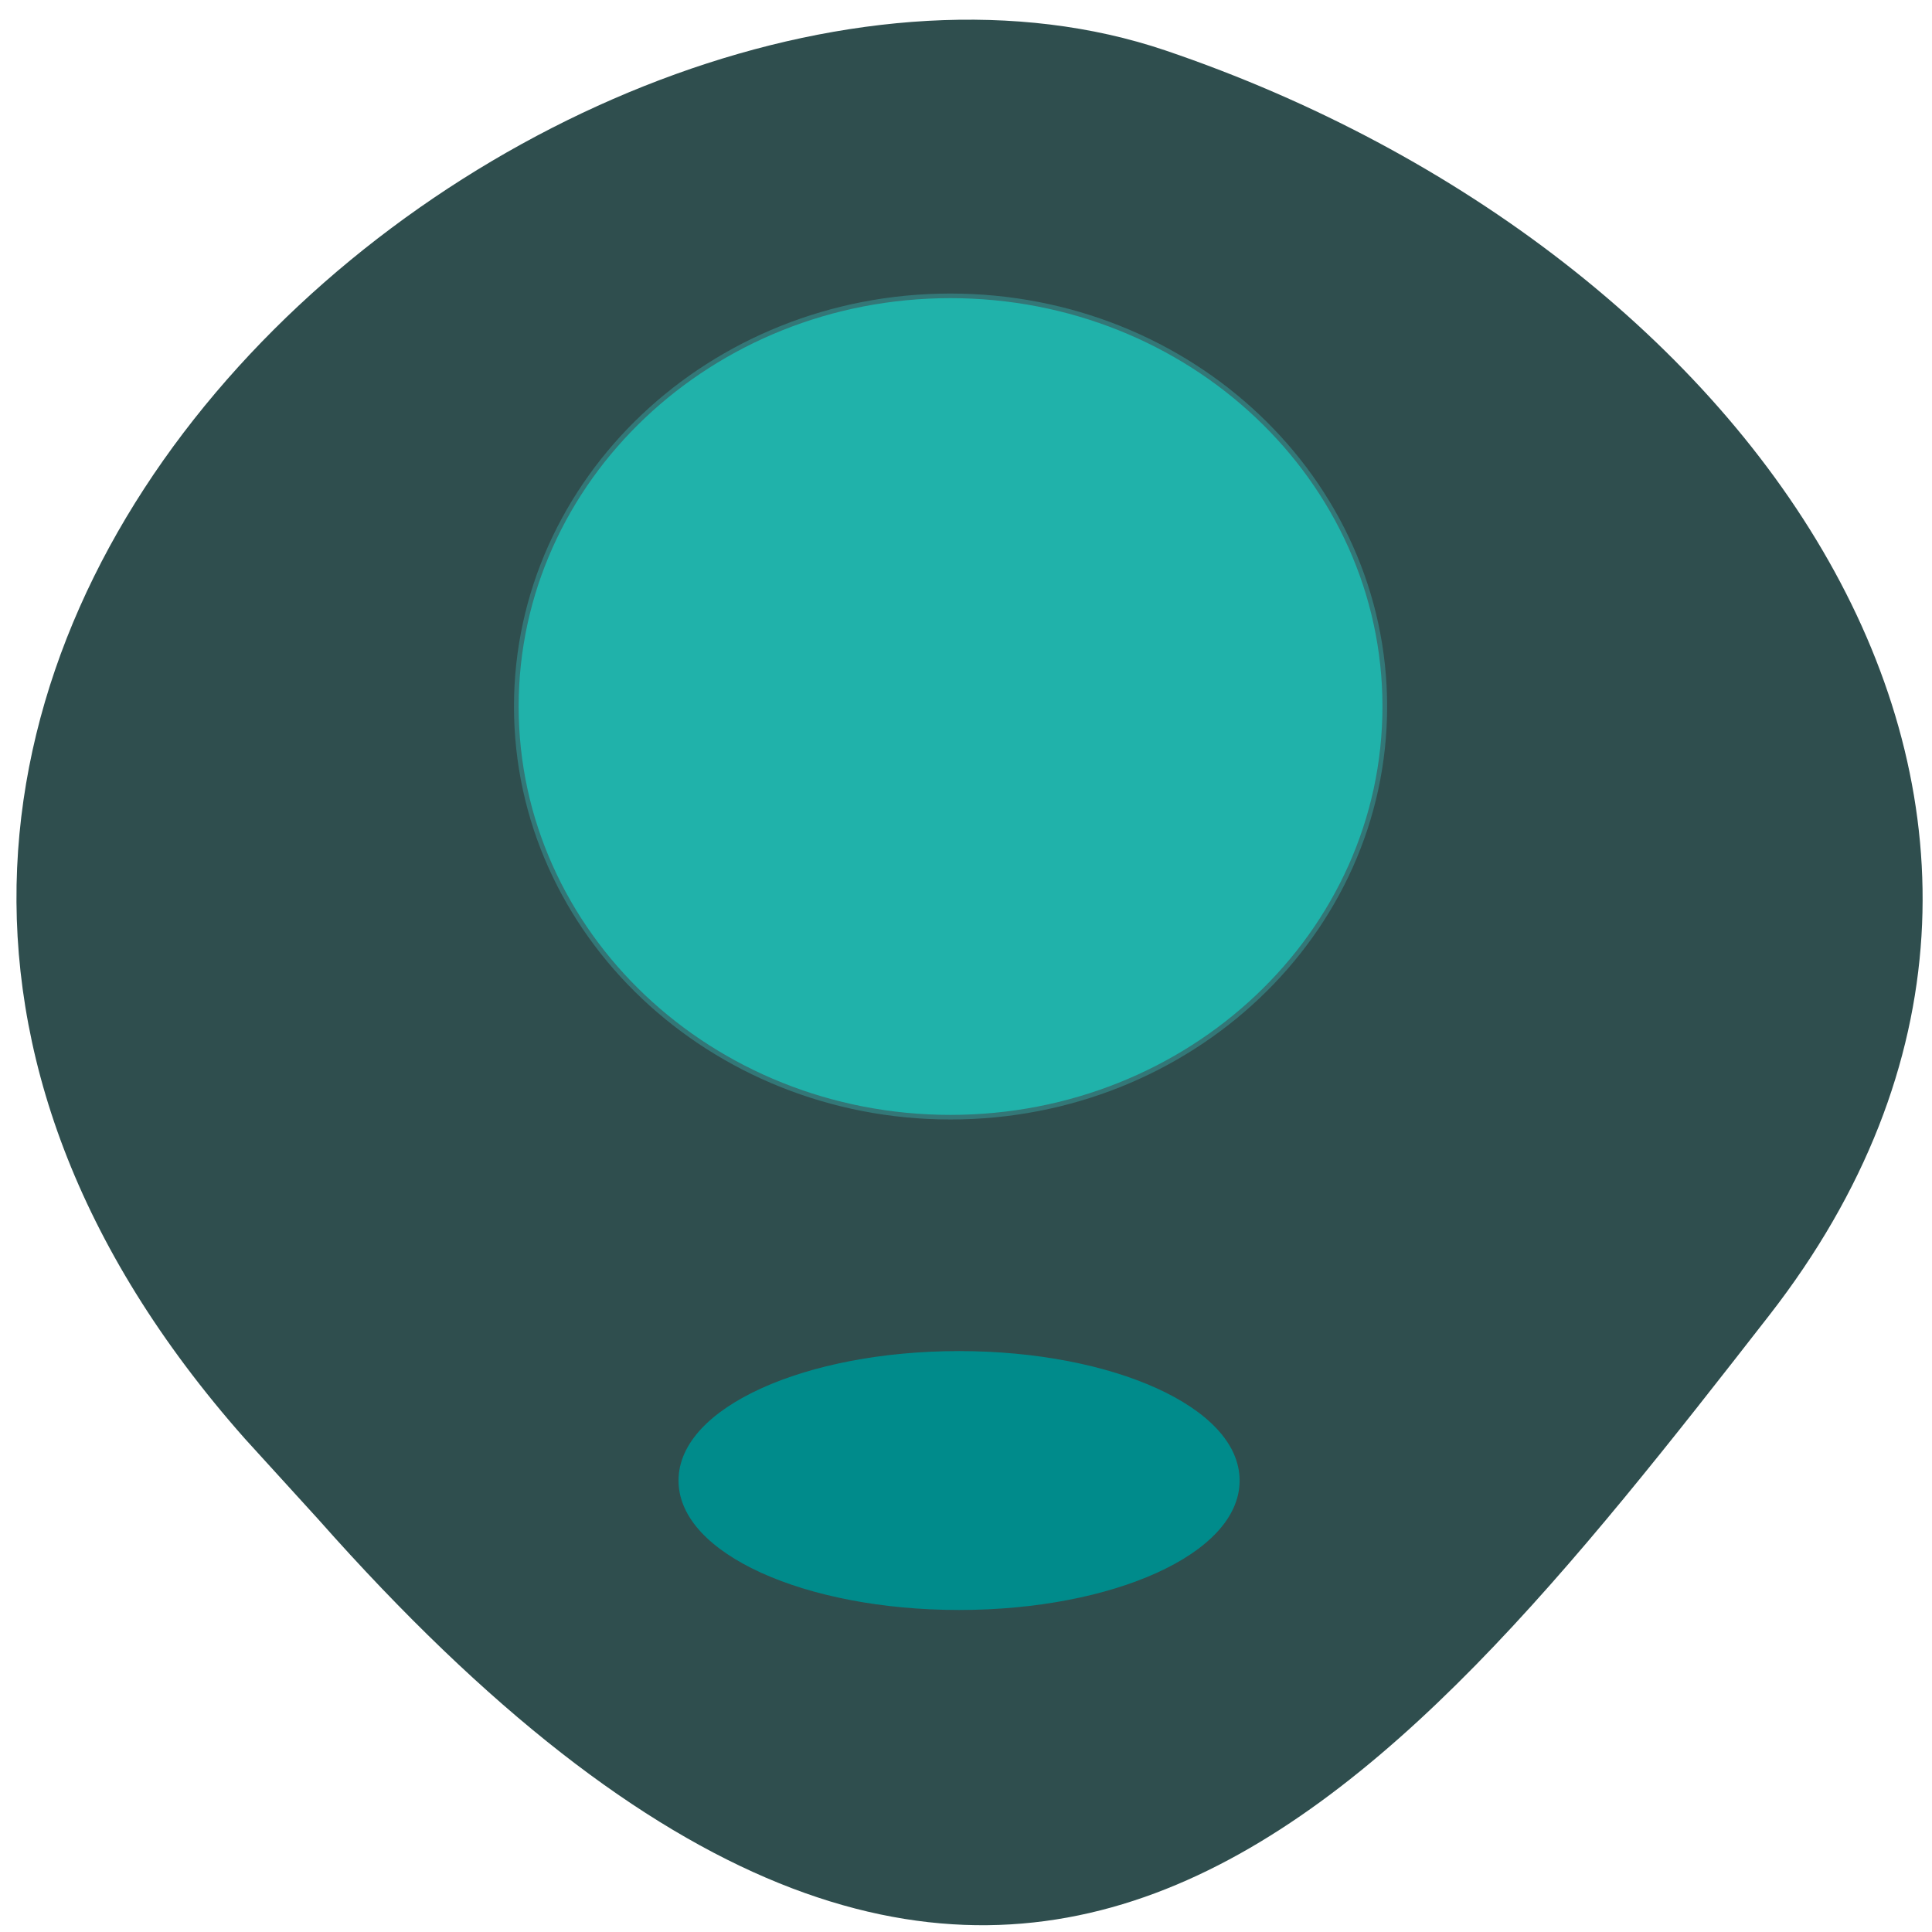 <svg xmlns="http://www.w3.org/2000/svg" viewBox="0 0 32 32"><path d="m 4.055 23.828 c -11.316 -12.785 5.434 -26.316 15.25 -22.992 c 9.816 3.328 16.406 12.715 10 20.949 c -6.41 8.23 -12.711 16.17 -24.03 3.383" fill="#2f4e4e"/><g stroke-width="0.595"><path d="m 193.08 87.86 c 0 29.344 -24.782 53.14 -55.34 53.14 c -30.526 0 -55.31 -23.8 -55.31 -53.14 c 0 -29.344 24.782 -53.14 55.31 -53.14 c 30.556 0 55.34 23.8 55.34 53.14" transform="matrix(0.13 0 0 0.128 -2.164 0.456)" fill="#20b2aa" stroke="#377"/><path d="m 172.46 202.84 c 0 7.211 -20.869 13.02 -46.64 13.02 c -25.771 0 -46.64 -5.808 -46.64 -13.02 c 0 -7.187 20.869 -13.02 46.64 -13.02 c 25.771 0 46.64 5.832 46.64 13.02" transform="matrix(0.099 0 0 0.161 3.429 -8.135)" fill="#008b8b" stroke="#008b8b"/></g></svg>